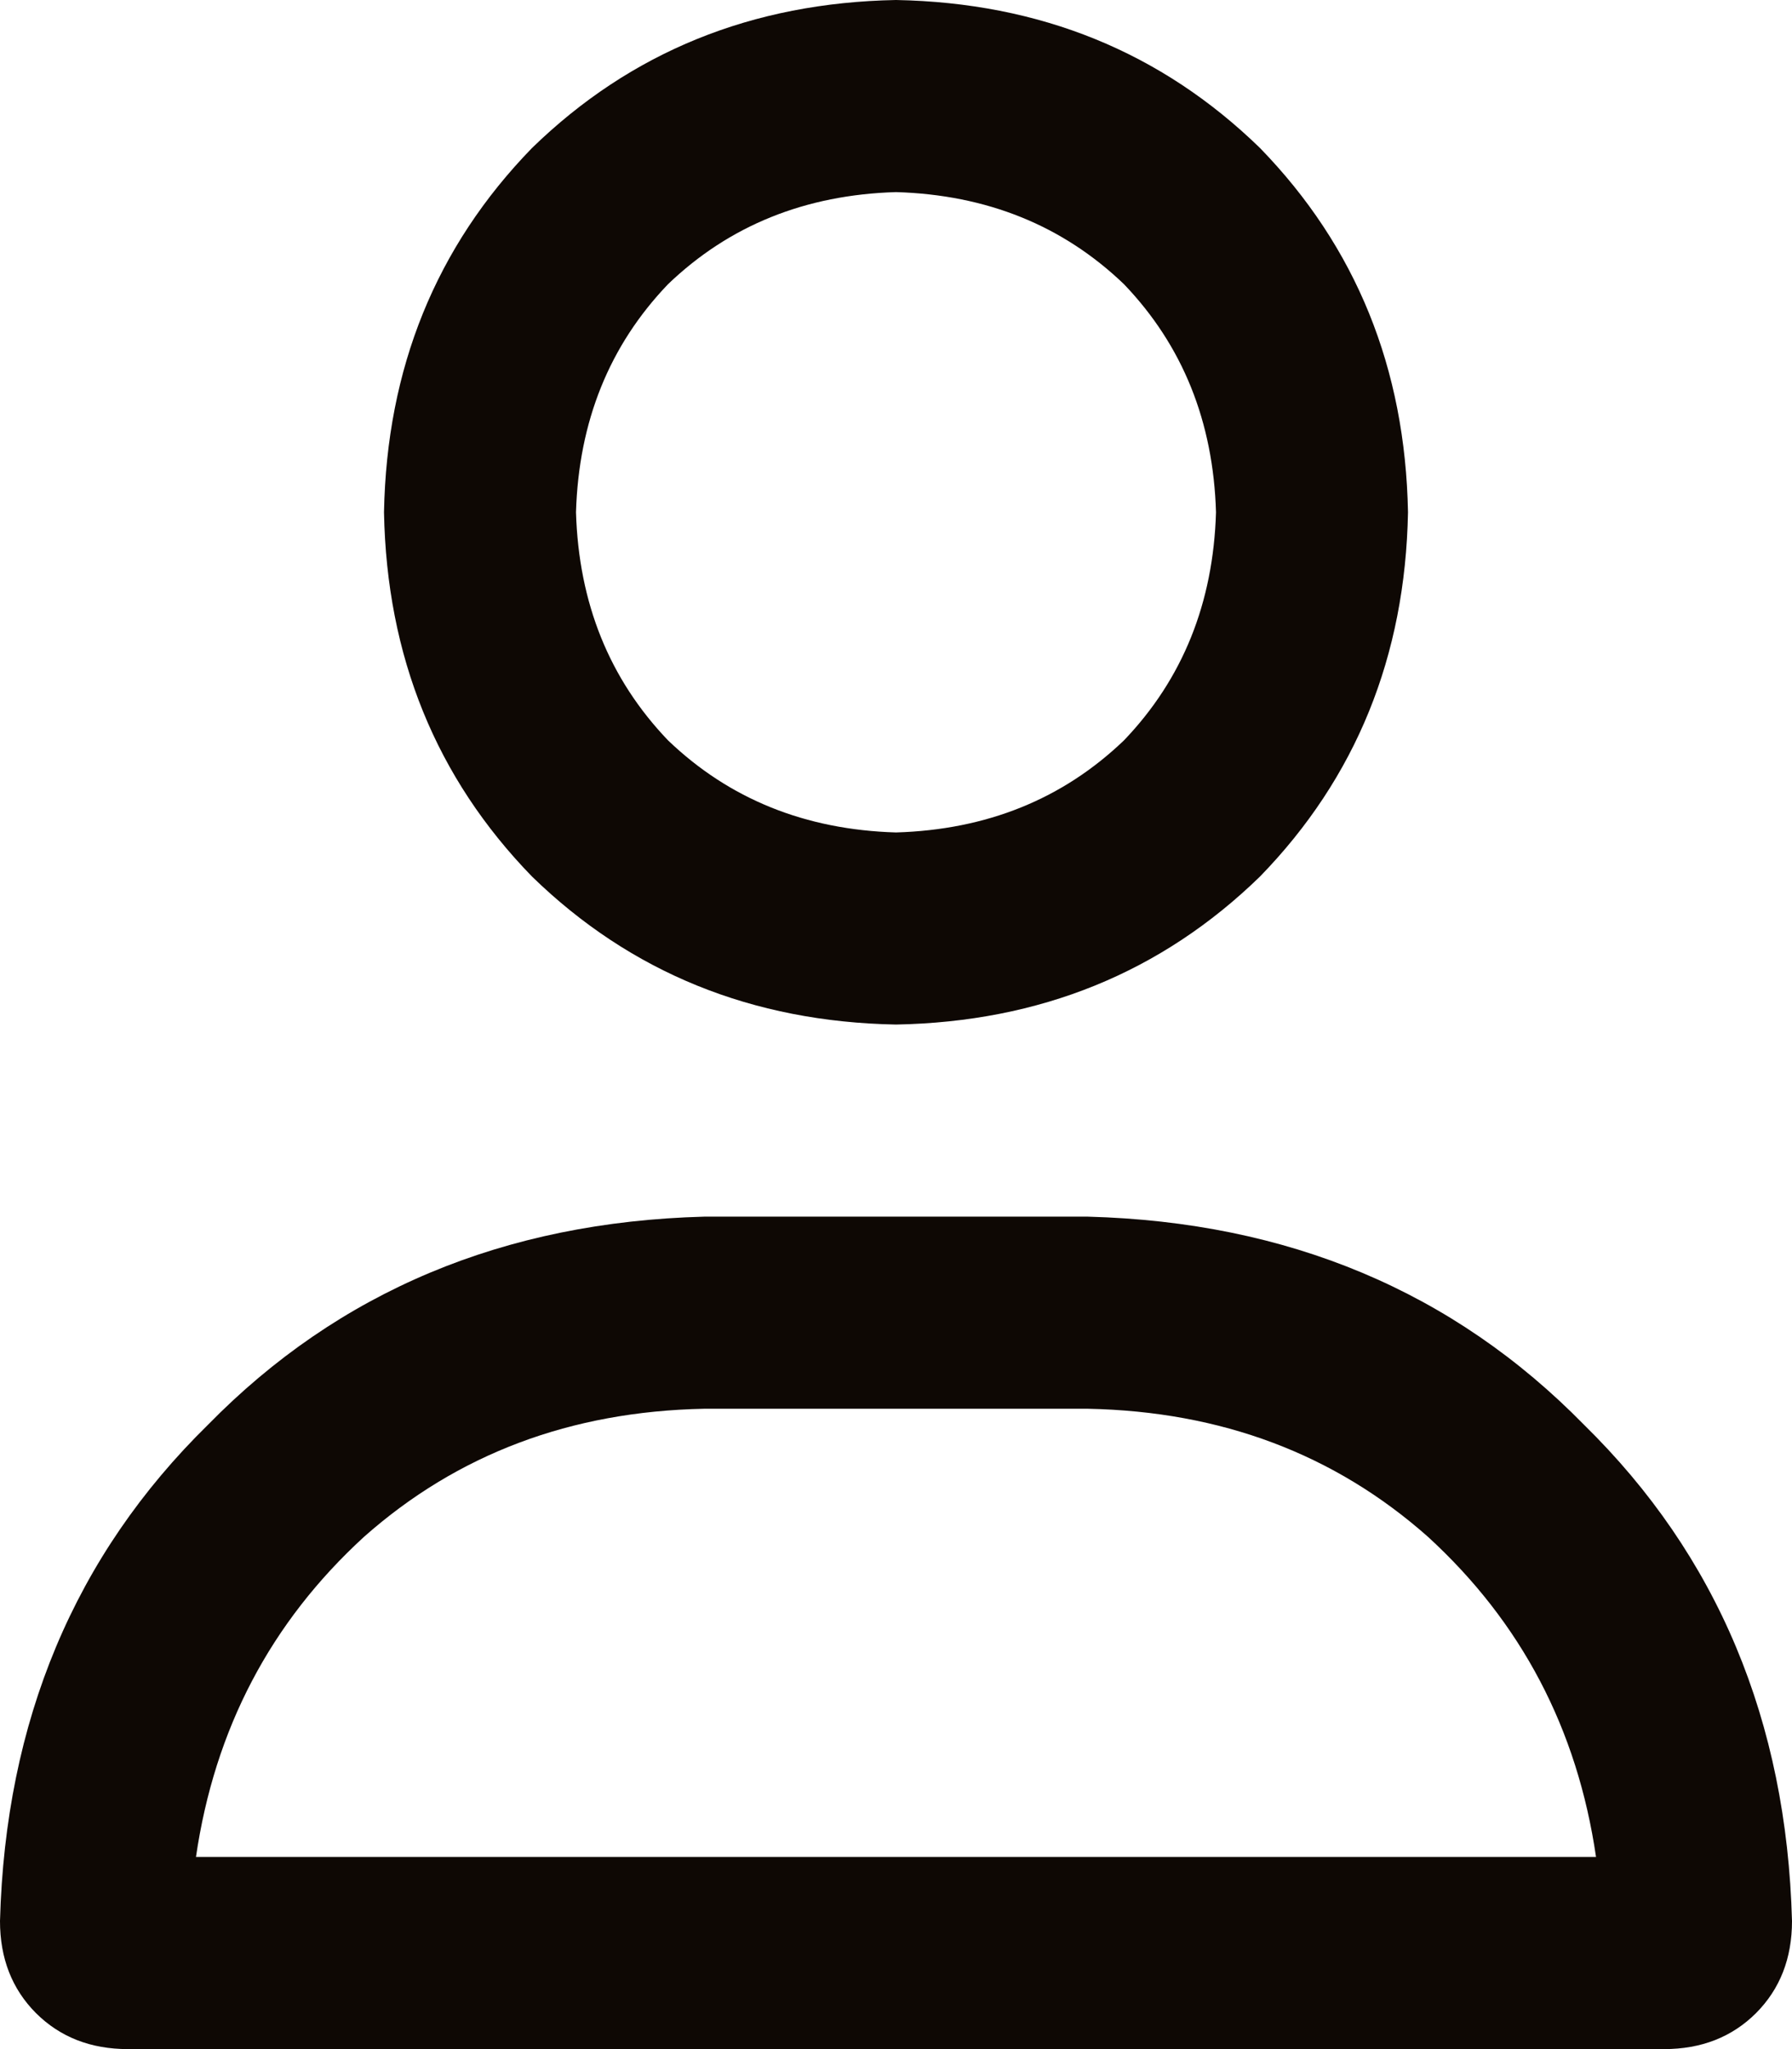 <svg width="14" height="16" viewBox="0 0 14 16" fill="none" xmlns="http://www.w3.org/2000/svg">
<path d="M8.5 9.5C10.062 9.542 11.354 10.083 12.375 11.125C13.417 12.146 13.958 13.438 14 15C14 15.292 13.906 15.531 13.719 15.719C13.531 15.906 13.292 16 13 16H1C0.708 16 0.469 15.906 0.281 15.719C0.094 15.531 0 15.292 0 15C0.042 13.438 0.583 12.146 1.625 11.125C2.646 10.083 3.938 9.542 5.5 9.5H8.5ZM1.531 14.5H12.469C12.323 13.5 11.885 12.667 11.156 12C10.427 11.354 9.542 11.021 8.5 11H5.5C4.458 11.021 3.573 11.354 2.844 12C2.115 12.667 1.677 13.5 1.531 14.5ZM7 8C5.875 7.979 4.927 7.594 4.156 6.844C3.406 6.073 3.021 5.125 3 4C3.021 2.875 3.406 1.927 4.156 1.156C4.927 0.406 5.875 0.021 7 0C8.125 0.021 9.073 0.406 9.844 1.156C10.594 1.927 10.979 2.875 11 4C10.979 5.125 10.594 6.073 9.844 6.844C9.073 7.594 8.125 7.979 7 8ZM7 1.5C6.292 1.521 5.698 1.76 5.219 2.219C4.76 2.698 4.521 3.292 4.5 4C4.521 4.708 4.76 5.302 5.219 5.781C5.698 6.24 6.292 6.479 7 6.5C7.708 6.479 8.302 6.24 8.781 5.781C9.24 5.302 9.479 4.708 9.5 4C9.479 3.292 9.24 2.698 8.781 2.219C8.302 1.76 7.708 1.521 7 1.5Z" fill="#0E0804"/>
</svg>
